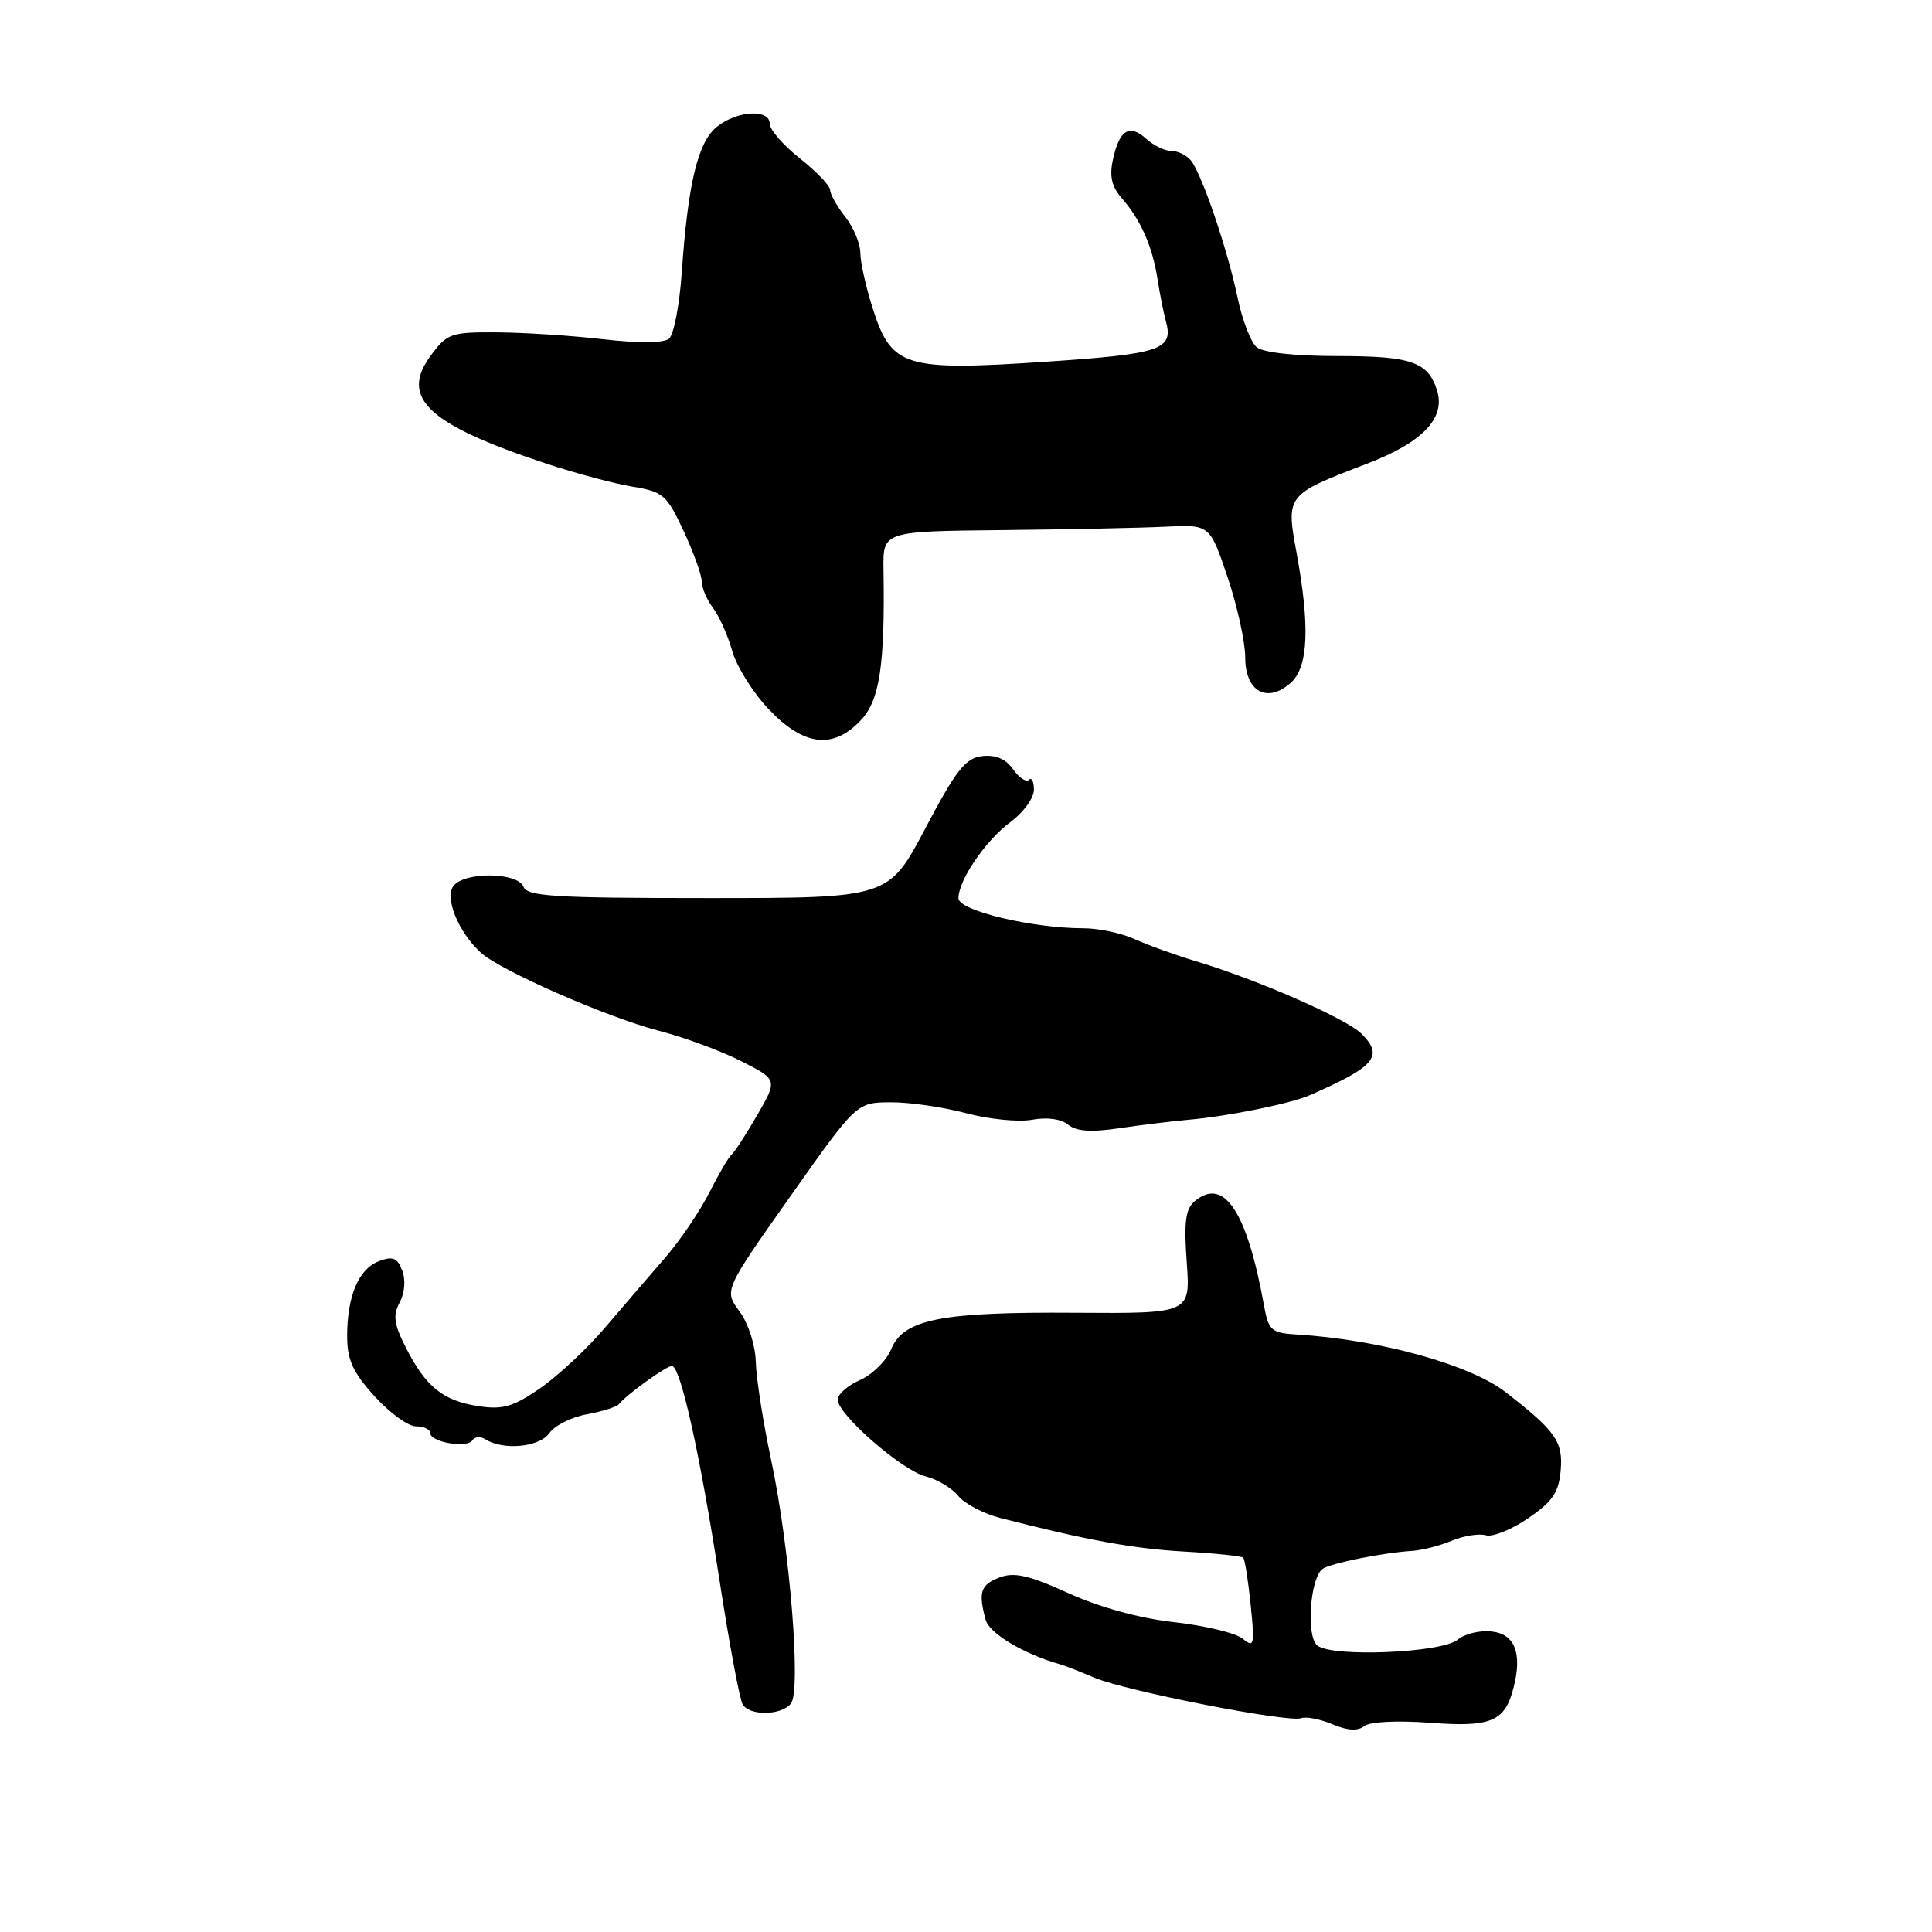 <?xml version="1.0" encoding="UTF-8" standalone="no"?>
<!DOCTYPE svg PUBLIC "-//W3C//DTD SVG 1.1//EN" "http://www.w3.org/Graphics/SVG/1.1/DTD/svg11.dtd" >
<svg xmlns="http://www.w3.org/2000/svg" xmlns:xlink="http://www.w3.org/1999/xlink" version="1.1" viewBox="0 0 256 256">
 <g >
 <path fill="currentColor"
d=" M 189.53 228.28 C 197.63 228.89 199.43 228.12 200.58 223.53 C 201.71 219.03 200.71 216.52 197.66 216.18 C 196.10 216.00 194.08 216.48 193.16 217.26 C 191.08 219.02 176.46 219.63 174.54 218.03 C 173.03 216.78 173.61 208.95 175.29 207.86 C 176.42 207.12 183.29 205.74 187.00 205.51 C 188.38 205.43 190.80 204.82 192.38 204.15 C 193.97 203.49 195.99 203.17 196.88 203.43 C 197.77 203.70 200.30 202.68 202.50 201.17 C 205.75 198.94 206.56 197.74 206.80 194.80 C 207.12 191.01 206.13 189.61 199.50 184.47 C 194.77 180.80 182.79 177.50 171.82 176.83 C 168.46 176.62 168.09 176.30 167.50 173.05 C 165.24 160.53 162.20 155.93 158.33 159.14 C 157.09 160.17 156.86 161.86 157.25 167.25 C 157.74 174.05 157.74 174.05 142.52 173.95 C 124.68 173.82 119.74 174.80 118.09 178.77 C 117.47 180.29 115.61 182.13 113.98 182.85 C 112.34 183.57 111.00 184.75 111.00 185.46 C 111.00 187.42 119.51 194.84 122.66 195.63 C 124.19 196.01 126.13 197.18 126.97 198.21 C 127.81 199.25 130.30 200.56 132.50 201.13 C 143.93 204.07 150.20 205.21 156.92 205.59 C 161.01 205.82 164.52 206.19 164.73 206.40 C 164.95 206.61 165.39 209.42 165.72 212.64 C 166.27 218.00 166.18 218.38 164.68 217.14 C 163.77 216.39 159.70 215.41 155.63 214.95 C 151.01 214.44 145.72 212.99 141.57 211.10 C 136.34 208.73 134.38 208.28 132.45 209.02 C 129.93 209.98 129.61 210.95 130.60 214.63 C 131.08 216.44 135.73 219.21 140.50 220.54 C 141.05 220.69 143.07 221.48 145.00 222.30 C 149.18 224.07 170.77 228.30 172.42 227.67 C 173.06 227.43 174.91 227.79 176.54 228.47 C 178.55 229.32 179.91 229.40 180.77 228.72 C 181.52 228.13 185.13 227.95 189.53 228.28 Z  M 104.79 225.75 C 106.19 224.05 104.66 205.09 102.19 193.50 C 101.13 188.55 100.22 182.71 100.15 180.53 C 100.09 178.23 99.17 175.37 97.99 173.77 C 95.93 170.98 95.93 170.98 104.71 158.54 C 113.50 146.09 113.50 146.09 118.00 146.06 C 120.47 146.04 124.97 146.69 128.00 147.50 C 131.03 148.31 134.97 148.70 136.76 148.37 C 138.75 148.01 140.61 148.26 141.53 149.02 C 142.60 149.91 144.55 150.05 148.27 149.50 C 151.15 149.07 155.30 148.57 157.50 148.37 C 162.68 147.92 170.95 146.25 173.50 145.14 C 182.24 141.33 183.40 139.95 180.39 136.96 C 178.35 134.95 166.62 129.81 158.50 127.38 C 155.75 126.55 152.08 125.23 150.35 124.44 C 148.62 123.65 145.57 123.00 143.57 123.00 C 136.74 123.00 127.00 120.66 127.00 119.02 C 127.01 116.61 130.60 111.35 133.94 108.89 C 135.62 107.64 137.00 105.73 137.00 104.65 C 137.00 103.56 136.70 102.96 136.34 103.33 C 135.98 103.69 135.03 103.06 134.24 101.94 C 133.28 100.56 131.94 99.99 130.15 100.19 C 127.93 100.45 126.71 101.99 122.62 109.75 C 117.74 119.00 117.74 119.00 93.84 119.00 C 73.52 119.00 69.85 118.78 69.36 117.50 C 68.63 115.59 61.68 115.47 60.12 117.35 C 58.84 118.89 60.74 123.55 63.74 126.26 C 66.39 128.64 80.50 134.82 87.33 136.59 C 90.64 137.44 95.54 139.25 98.20 140.60 C 103.05 143.06 103.05 143.06 100.32 147.78 C 98.82 150.38 97.30 152.72 96.93 153.00 C 96.57 153.28 95.25 155.53 94.00 158.00 C 92.76 160.47 90.11 164.38 88.12 166.67 C 86.13 168.97 82.54 173.14 80.15 175.94 C 77.76 178.75 73.88 182.36 71.53 183.98 C 67.98 186.42 66.61 186.82 63.38 186.32 C 58.71 185.61 56.44 183.78 53.80 178.61 C 52.20 175.47 52.04 174.30 52.96 172.58 C 53.63 171.32 53.77 169.59 53.30 168.35 C 52.66 166.67 52.05 166.42 50.24 167.10 C 47.53 168.11 46.00 171.70 46.00 177.06 C 46.00 180.18 46.75 181.83 49.62 185.00 C 51.61 187.20 54.08 189.00 55.12 189.00 C 56.15 189.00 57.00 189.40 57.00 189.88 C 57.00 191.10 61.92 191.94 62.59 190.85 C 62.89 190.36 63.67 190.30 64.32 190.72 C 66.69 192.22 71.48 191.76 72.78 189.91 C 73.48 188.90 75.73 187.77 77.78 187.40 C 79.83 187.02 81.72 186.42 82.00 186.07 C 82.97 184.83 88.28 181.00 89.03 181.00 C 90.17 181.00 92.76 192.69 95.37 209.60 C 96.65 217.91 98.02 225.22 98.41 225.85 C 99.35 227.38 103.49 227.32 104.79 225.75 Z  M 114.08 95.42 C 116.57 92.76 117.27 88.13 117.07 75.45 C 116.99 70.40 116.99 70.40 132.74 70.24 C 141.41 70.15 151.16 69.95 154.40 69.79 C 160.30 69.50 160.30 69.50 162.65 76.44 C 163.94 80.26 165.00 85.07 165.00 87.13 C 165.00 91.66 167.94 93.27 171.07 90.44 C 173.36 88.36 173.59 82.95 171.80 73.24 C 170.39 65.58 170.43 65.54 181.07 61.47 C 188.51 58.63 191.58 55.41 190.41 51.71 C 189.21 47.94 187.00 47.18 177.23 47.18 C 171.60 47.18 167.37 46.72 166.52 46.01 C 165.74 45.37 164.61 42.42 163.99 39.46 C 162.66 33.06 159.24 23.01 157.79 21.25 C 157.22 20.56 156.06 20.00 155.21 20.00 C 154.35 20.00 152.86 19.28 151.89 18.40 C 149.66 16.38 148.34 17.19 147.48 21.09 C 146.98 23.37 147.29 24.72 148.70 26.33 C 151.17 29.17 152.71 32.67 153.38 37.00 C 153.68 38.92 154.17 41.40 154.47 42.50 C 155.54 46.35 153.91 46.90 138.59 47.93 C 119.91 49.18 118.16 48.65 115.69 41.02 C 114.76 38.13 114.00 34.76 114.00 33.52 C 114.00 32.28 113.10 30.13 112.00 28.73 C 110.90 27.33 110.00 25.73 110.00 25.18 C 110.00 24.62 108.20 22.74 106.00 21.00 C 103.80 19.26 102.00 17.19 102.00 16.42 C 102.00 14.40 97.66 14.64 94.98 16.81 C 92.46 18.86 91.16 24.28 90.33 36.21 C 90.03 40.46 89.28 44.36 88.65 44.88 C 87.94 45.46 84.62 45.49 80.00 44.96 C 75.88 44.48 69.55 44.07 65.94 44.04 C 59.73 44.00 59.25 44.17 57.08 47.11 C 52.92 52.74 56.70 56.25 72.50 61.47 C 76.35 62.74 81.45 64.10 83.84 64.49 C 87.87 65.15 88.36 65.59 90.58 70.35 C 91.90 73.18 92.98 76.20 92.99 77.06 C 93.00 77.92 93.67 79.49 94.48 80.56 C 95.30 81.63 96.44 84.19 97.02 86.25 C 97.60 88.31 99.79 91.80 101.88 94.00 C 106.53 98.88 110.40 99.33 114.08 95.42 Z "/>
</g>
</svg>